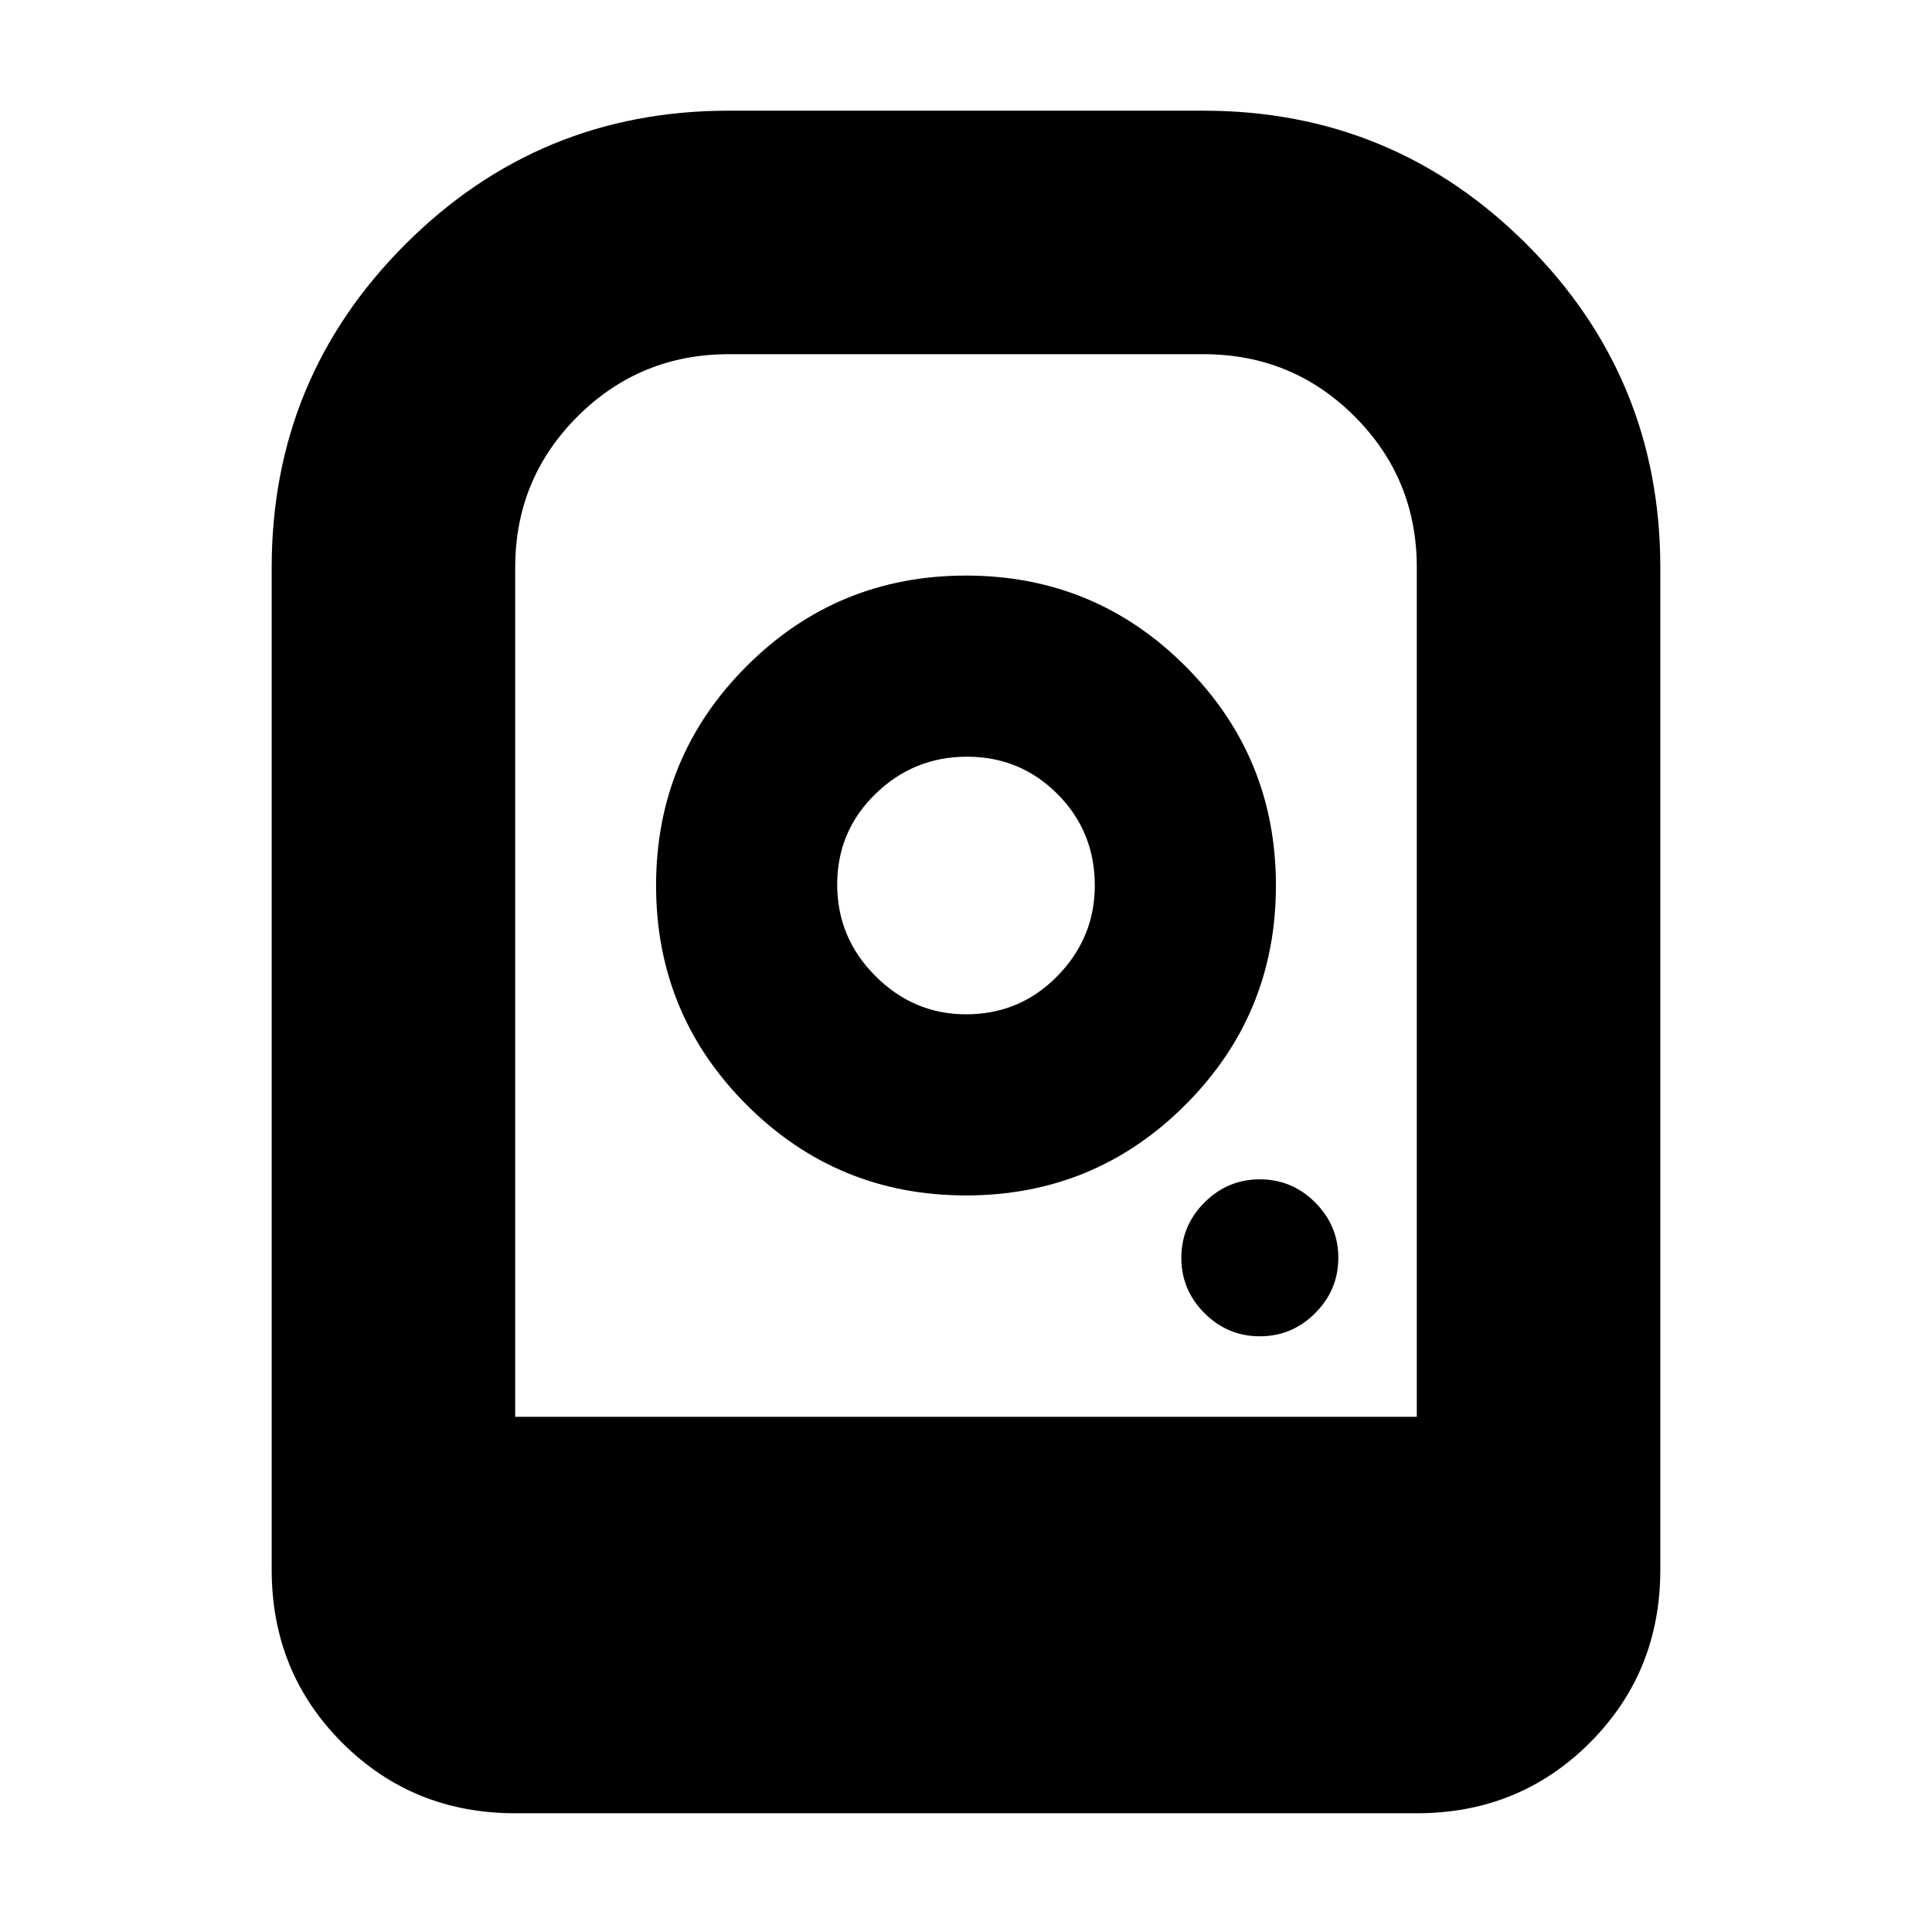 <svg xmlns="http://www.w3.org/2000/svg" height="24" viewBox="0 -960 960 960" width="24"><path d="M480-674q-64 0-109 45t-45 109q0 64 45 109t109 45q64 0 109-45t45-109q0-64-45-109t-109-45Zm0 218q-26 0-45-19t-19-45.5q0-26.5 19-45t45.5-18.5q26.5 0 45 18.594T544-520q0 26-18.594 45T480-456Zm146 160q16 0 27.5-11.5T665-335q0-16-11.5-27.5T626-374q-16 0-27.5 11.5T587-335q0 16 11.5 27.5T626-296ZM135-180v-498q0-94.205 66.397-160.602Q267.795-905 362-905h236q94.205 0 160.602 66.398Q825-772.205 825-678v498q0 50.938-35.031 85.969Q754.938-59 704-59H256q-50.938 0-85.969-35.031Q135-129.062 135-180Zm121-76h448v-422q0-44.167-30.902-75.083Q642.195-784 598.049-784H362.146Q318-784 287-753.083 256-722.167 256-678v422Zm38 0h410-448 38Zm-38 0h448-448Z"/></svg>
